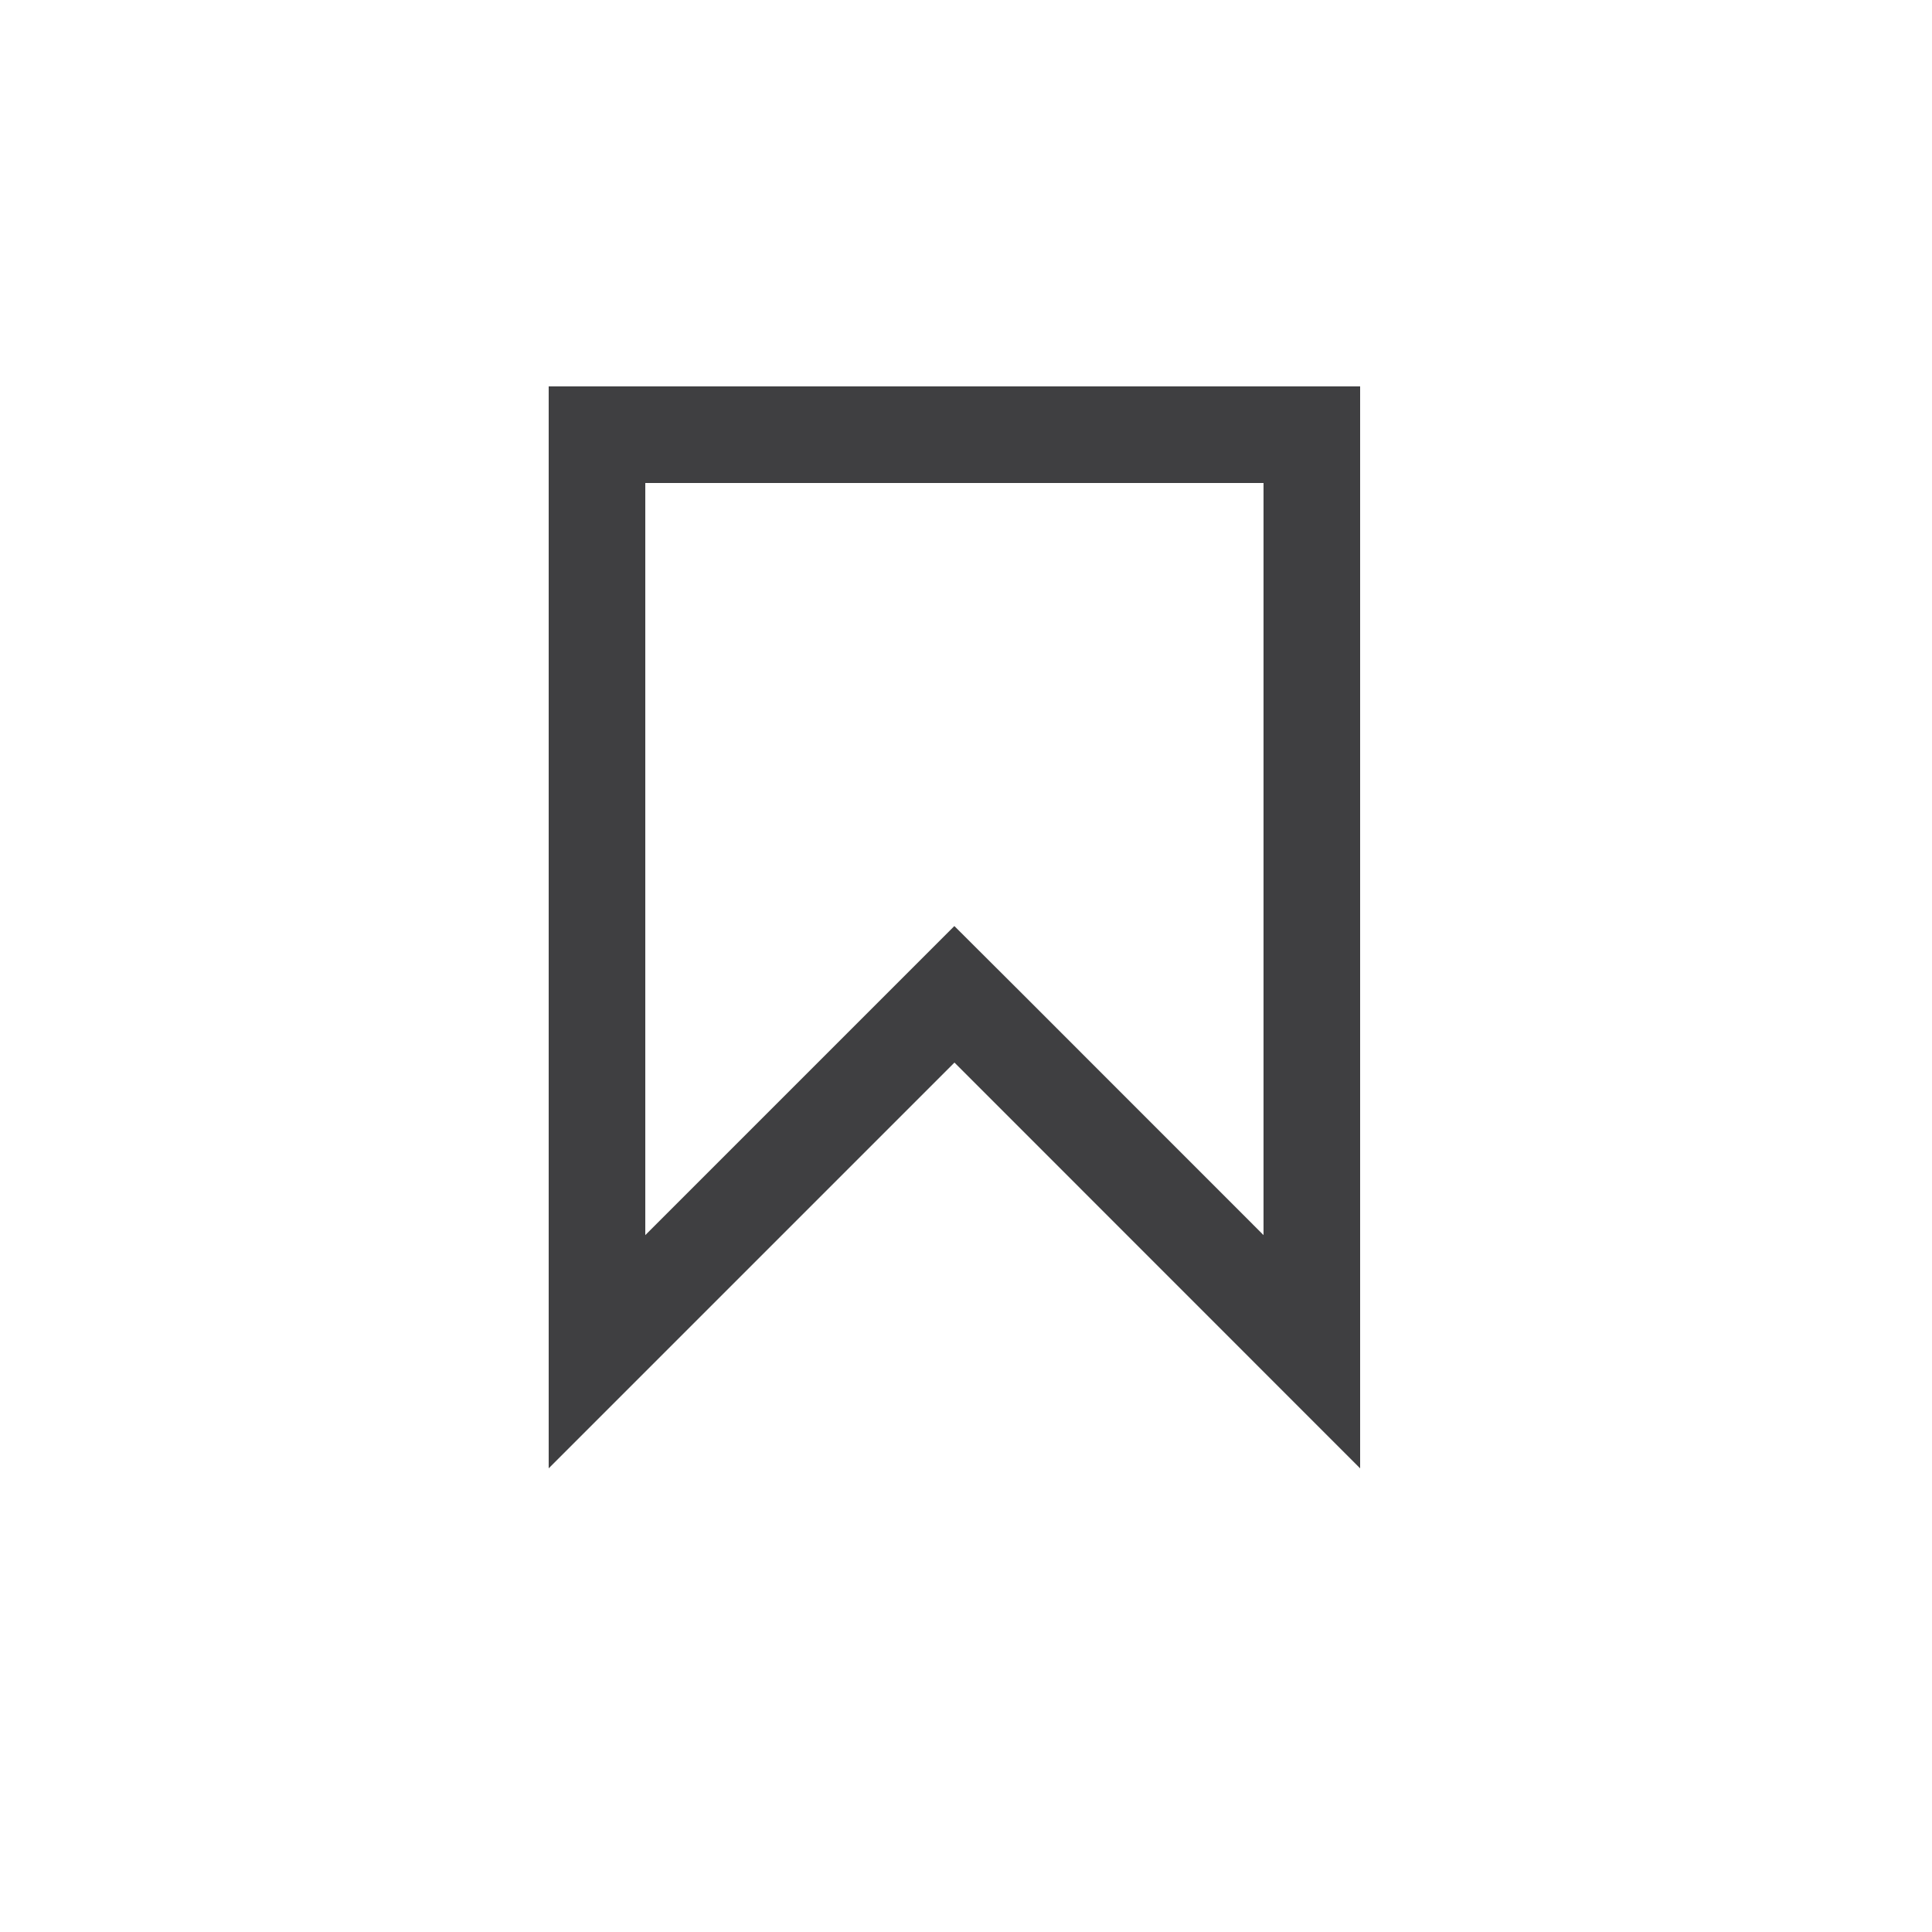 <svg width="20" height="20" viewBox="0 0 20 20" fill="none" xmlns="http://www.w3.org/2000/svg">
<g clip-path="url(#clip0_828_9848)">
<path d="M9.527 10.646L6.18 13.993V4.5H13.58V13.993L10.234 10.646L9.88 10.293L9.527 10.646Z" stroke="#3F3F41"/>
</g>
<defs>
<clipPath id="clip0_828_9848">
<rect width="11.2" height="11.2" fill="white" transform="translate(4 4)"/>
</clipPath>
</defs>
</svg>
